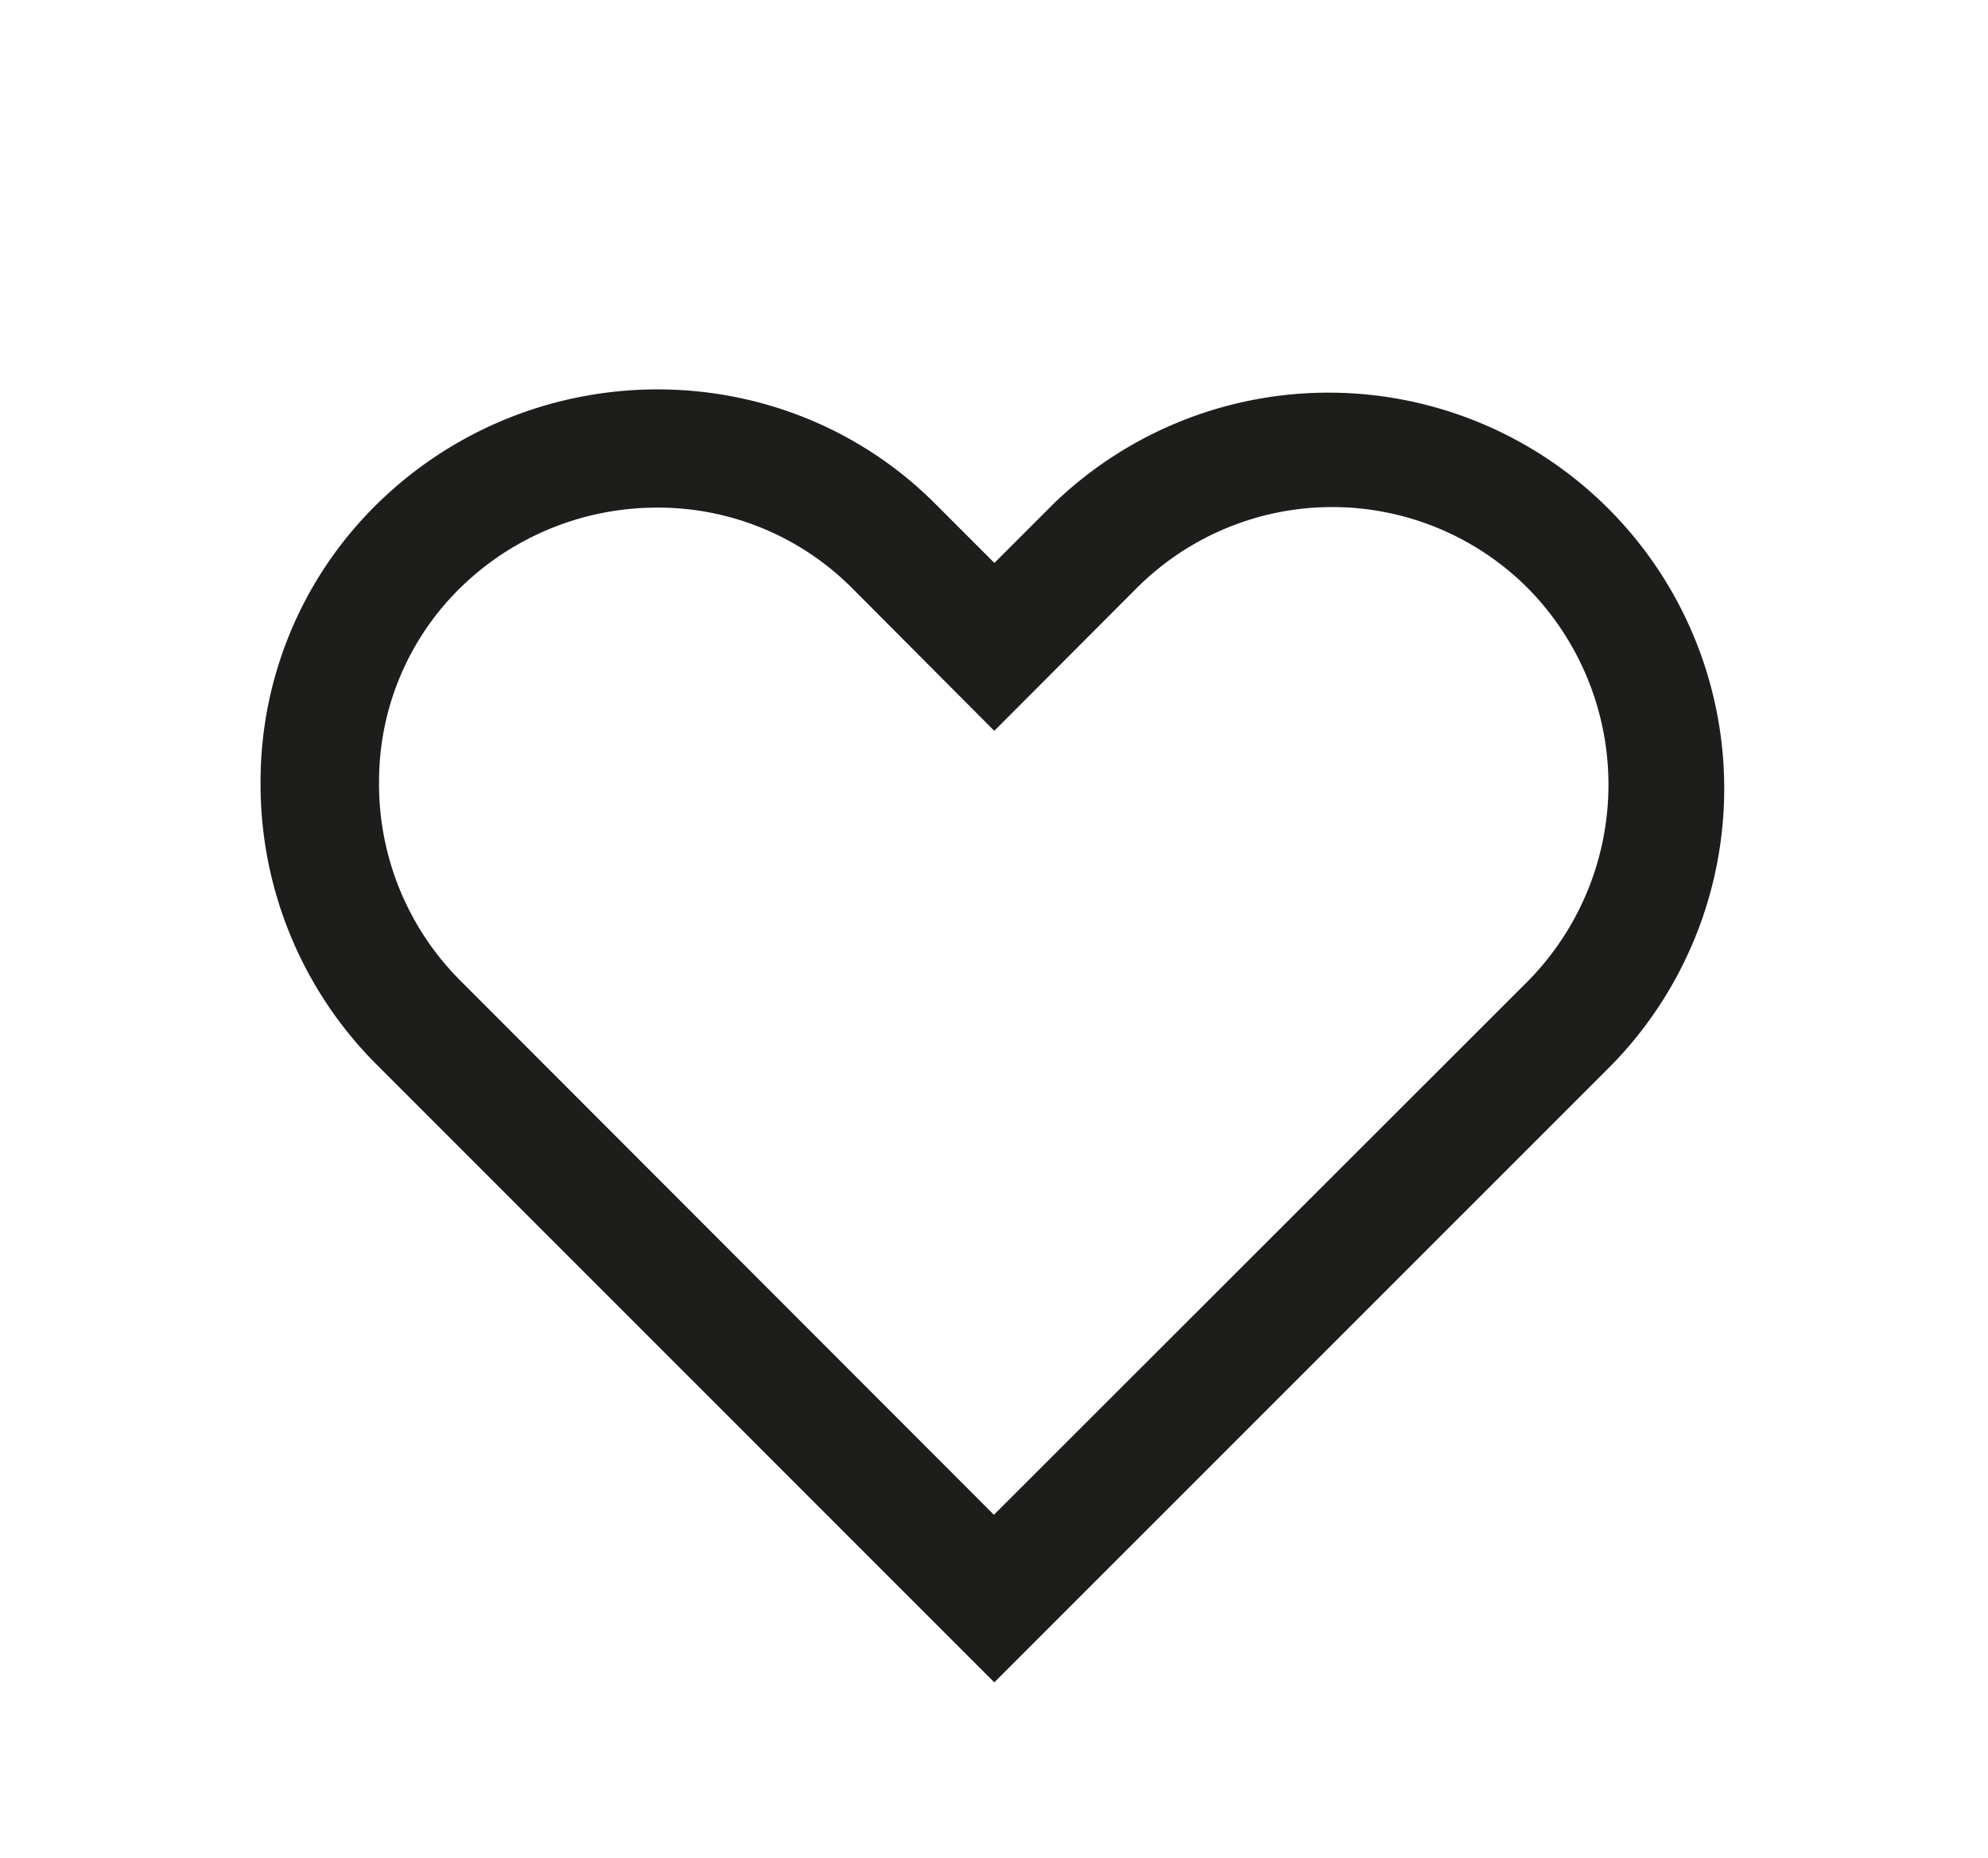 <svg id="Laag_1" data-name="Laag 1" xmlns="http://www.w3.org/2000/svg" viewBox="0 0 201.34 188.11"><defs><style>.cls-1{fill:#1d1d1b;}</style></defs><path class="cls-1" d="M100.7,170.35,38.17,107.82A40.1,40.1,0,0,1,26.39,79.08,39.35,39.35,0,0,1,38.22,51C54,35.56,79.29,35.58,94.71,51l6,6,6-6a40.08,40.08,0,0,1,56.53,56.82ZM66.55,51.4a28.46,28.46,0,0,0-19.94,8.13,27.41,27.41,0,0,0-8.22,19.62,28.12,28.12,0,0,0,8.27,20.18l54,54.05,54.05-54a28.33,28.33,0,0,0,0-39.85,28,28,0,0,0-39.57,0L100.7,74,86.23,59.48A27.72,27.72,0,0,0,66.55,51.4Z"/></svg>